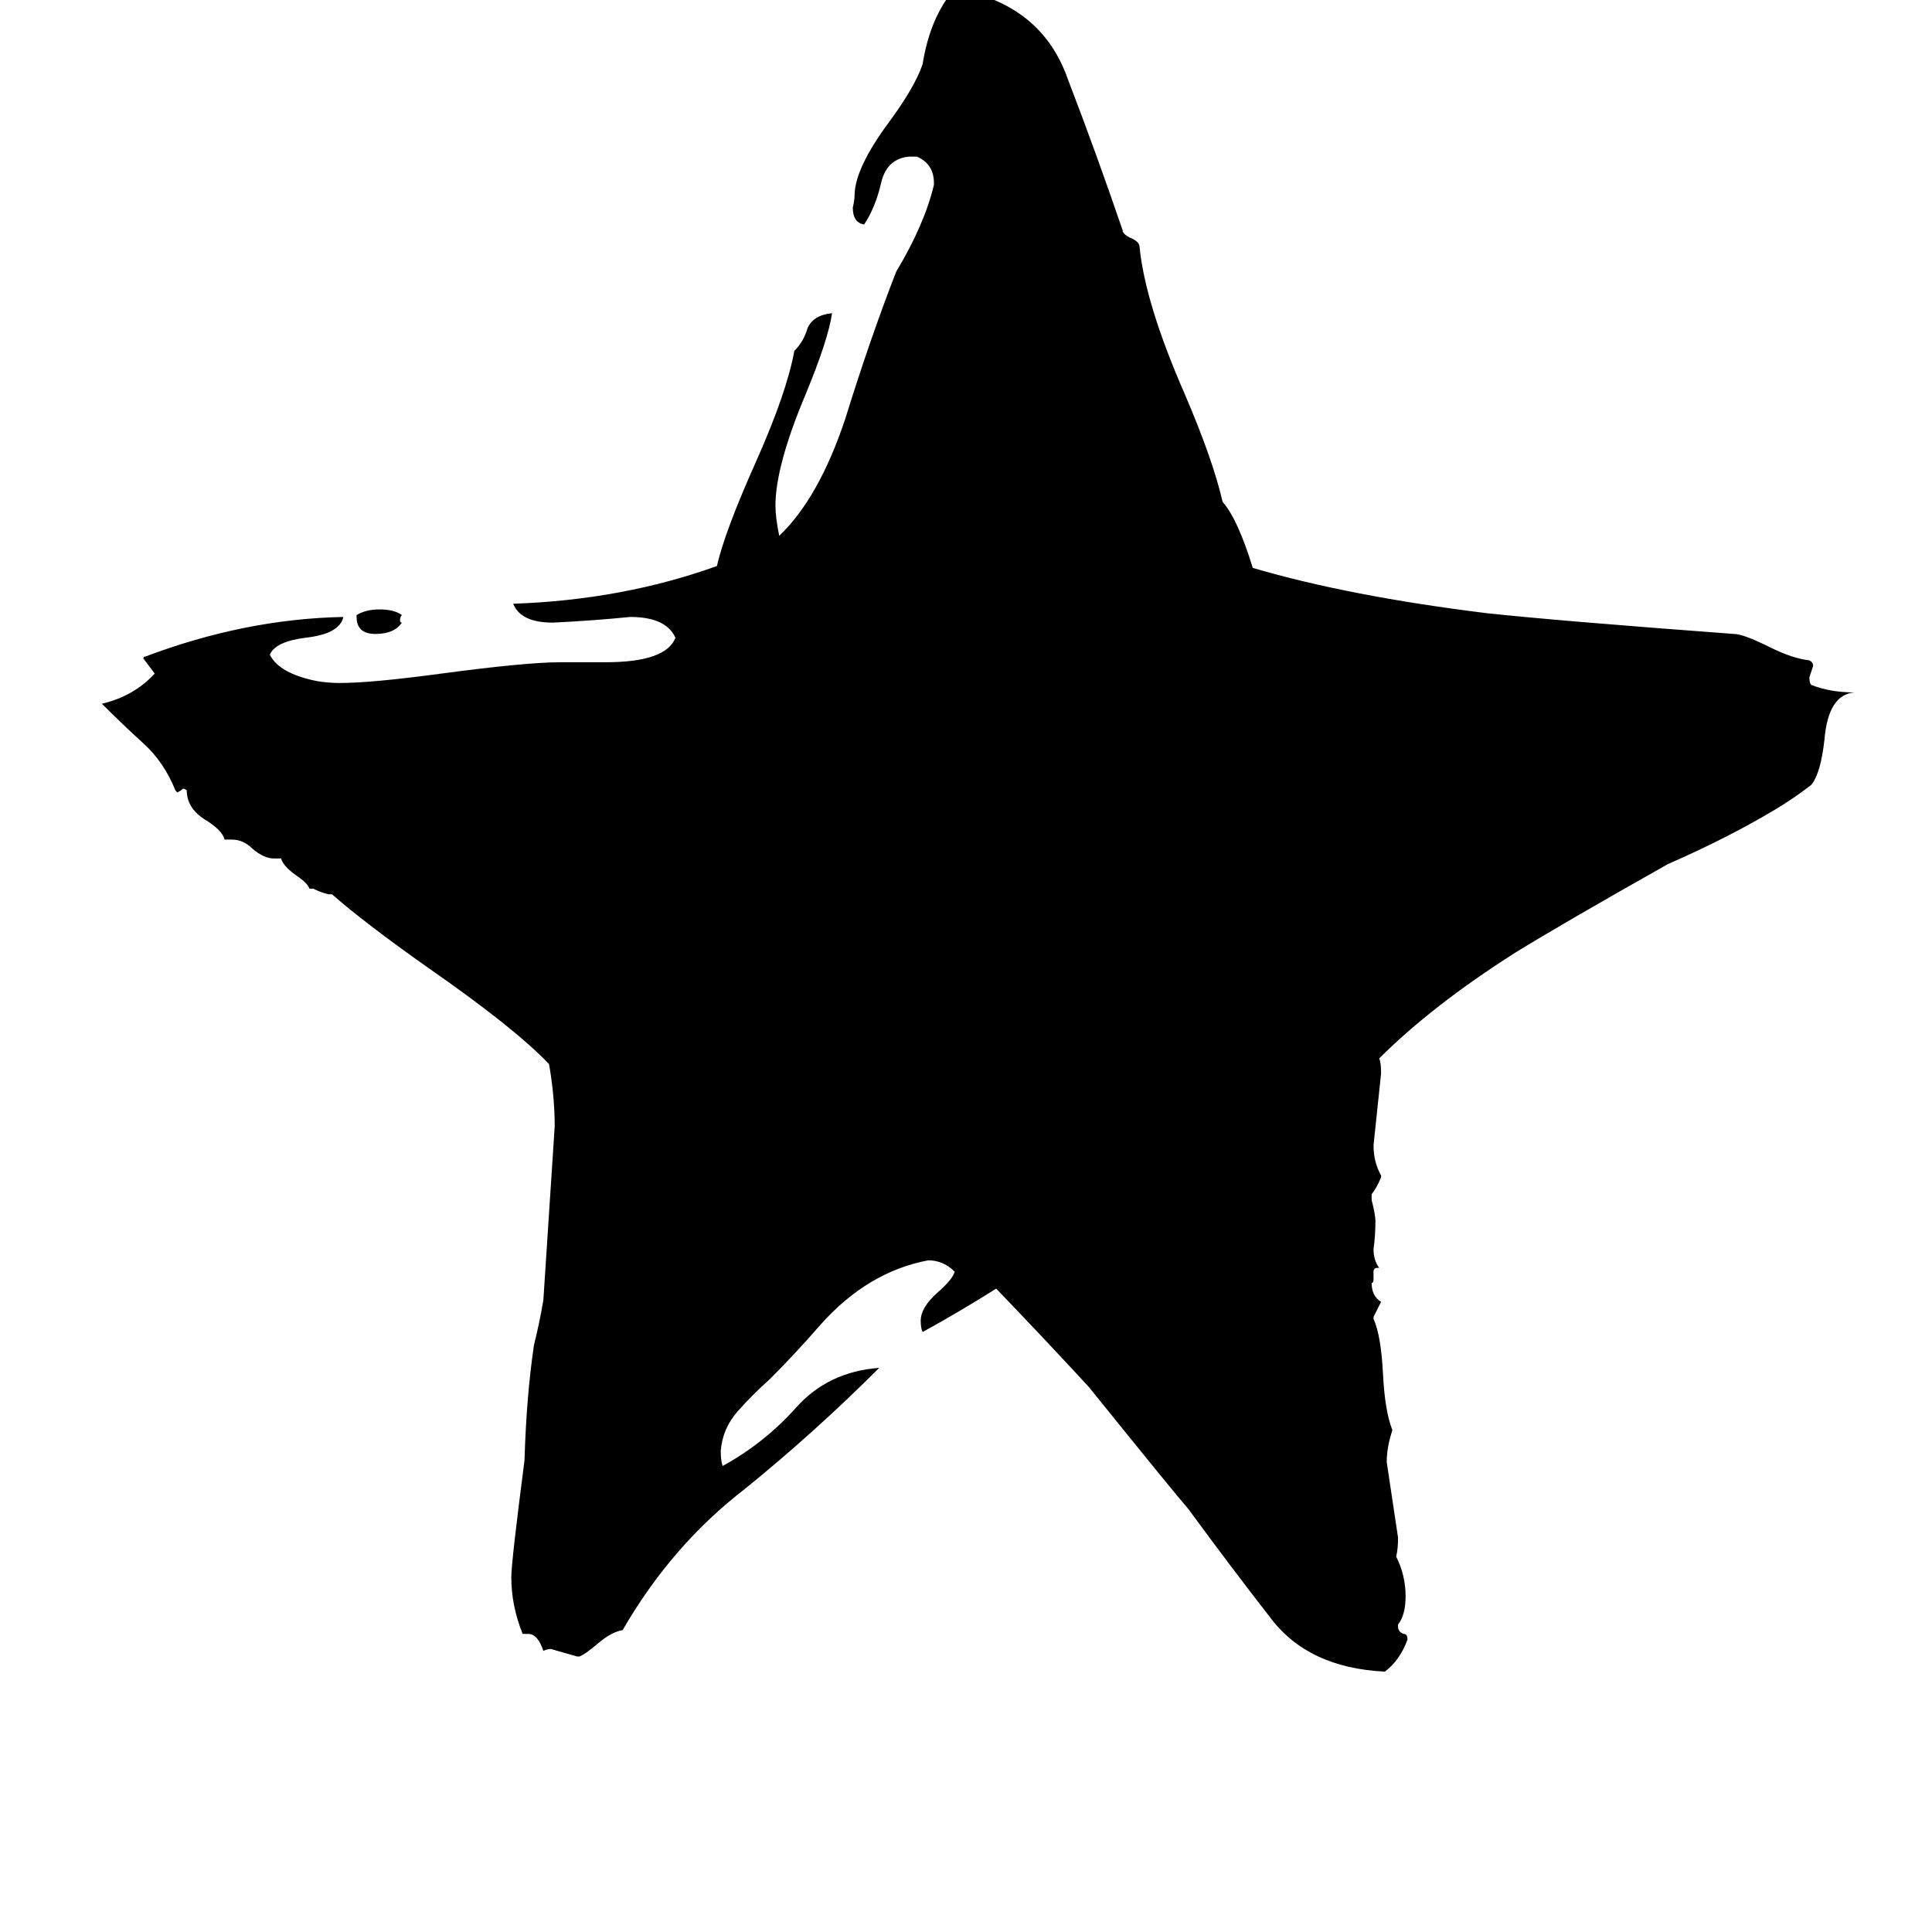 <svg xmlns="http://www.w3.org/2000/svg" viewBox="0 -800 1024 1024">
	<path fill="#000000" d="M741 61V62Q741 65 744 66Q746 66 746 69Q742 80 734 86Q693 84 673 57Q652 30 630 0Q623 -8 577 -65Q553 -91 528 -117Q509 -105 489 -94Q488 -96 488 -100Q488 -107 497 -115Q505 -122 506 -126Q500 -132 492 -132Q460 -126 435 -98Q422 -83 408 -69Q399 -61 391 -52Q383 -43 382 -31Q382 -26 383 -23Q405 -35 422 -54Q439 -73 466 -75Q432 -41 395 -11Q356 19 330 64Q324 65 317 71Q310 77 307 78H306Q299 76 292 74Q290 74 288 75Q285 66 280 66H277Q271 51 271 36Q271 28 278 -26Q279 -60 283 -87Q286 -99 288 -111Q291 -157 294 -203Q294 -219 291 -236Q273 -255 227 -287Q193 -311 176 -326H174Q170 -327 166 -329H164Q163 -332 157 -336Q150 -341 149 -345H145Q140 -345 134 -350Q129 -355 123 -355H119Q118 -360 108 -366Q99 -372 99 -381Q98 -382 97 -382Q96 -381 94 -380L93 -381Q87 -396 76 -406Q65 -416 54 -427Q71 -431 82 -443Q79 -447 76 -451Q76 -452 77 -452Q130 -472 182 -473Q180 -464 162 -462Q146 -460 143 -453Q148 -443 168 -439Q174 -438 180 -438Q197 -438 234 -443Q279 -449 297 -449H321Q353 -449 358 -462Q353 -473 334 -473Q314 -471 293 -470Q276 -470 272 -480Q330 -482 380 -500Q384 -518 401 -556Q417 -592 421 -614Q426 -619 428 -626Q431 -633 441 -634Q439 -620 427 -591Q411 -553 411 -532Q411 -526 413 -516Q434 -536 448 -578Q461 -620 475 -656Q490 -681 495 -702V-703Q495 -713 486 -717H482Q470 -716 467 -703Q464 -690 458 -681Q452 -682 452 -690Q453 -694 453 -698Q454 -712 471 -735Q485 -754 489 -766Q493 -791 506 -806Q552 -798 566 -758Q581 -719 595 -678Q595 -676 599 -674Q604 -672 604 -669Q607 -639 628 -591Q643 -556 648 -534Q656 -525 664 -499Q715 -484 788 -475Q825 -471 919 -464Q924 -464 938 -457Q950 -451 959 -450Q961 -449 961 -447Q960 -444 959 -441Q959 -438 960 -437Q970 -433 983 -433Q969 -432 967 -408Q965 -390 960 -384Q951 -377 941 -371Q916 -356 884 -342Q829 -311 803 -295Q759 -267 731 -239Q732 -237 732 -231Q730 -212 728 -193Q728 -184 732 -177V-176Q730 -171 727 -167V-164Q729 -156 729 -153Q729 -145 728 -138Q728 -132 731 -128H730Q728 -128 728 -126V-122Q728 -120 727 -120Q727 -113 732 -110Q730 -106 728 -102V-101Q732 -92 733 -72Q734 -52 738 -42Q735 -33 735 -25Q738 -5 741 15Q741 21 740 25Q745 35 745 46Q745 56 741 61ZM189 -473V-474Q194 -477 201 -477Q209 -477 213 -474Q212 -473 212 -471Q212 -470 213 -470Q209 -464 199 -464Q189 -464 189 -473Z"/>
</svg>